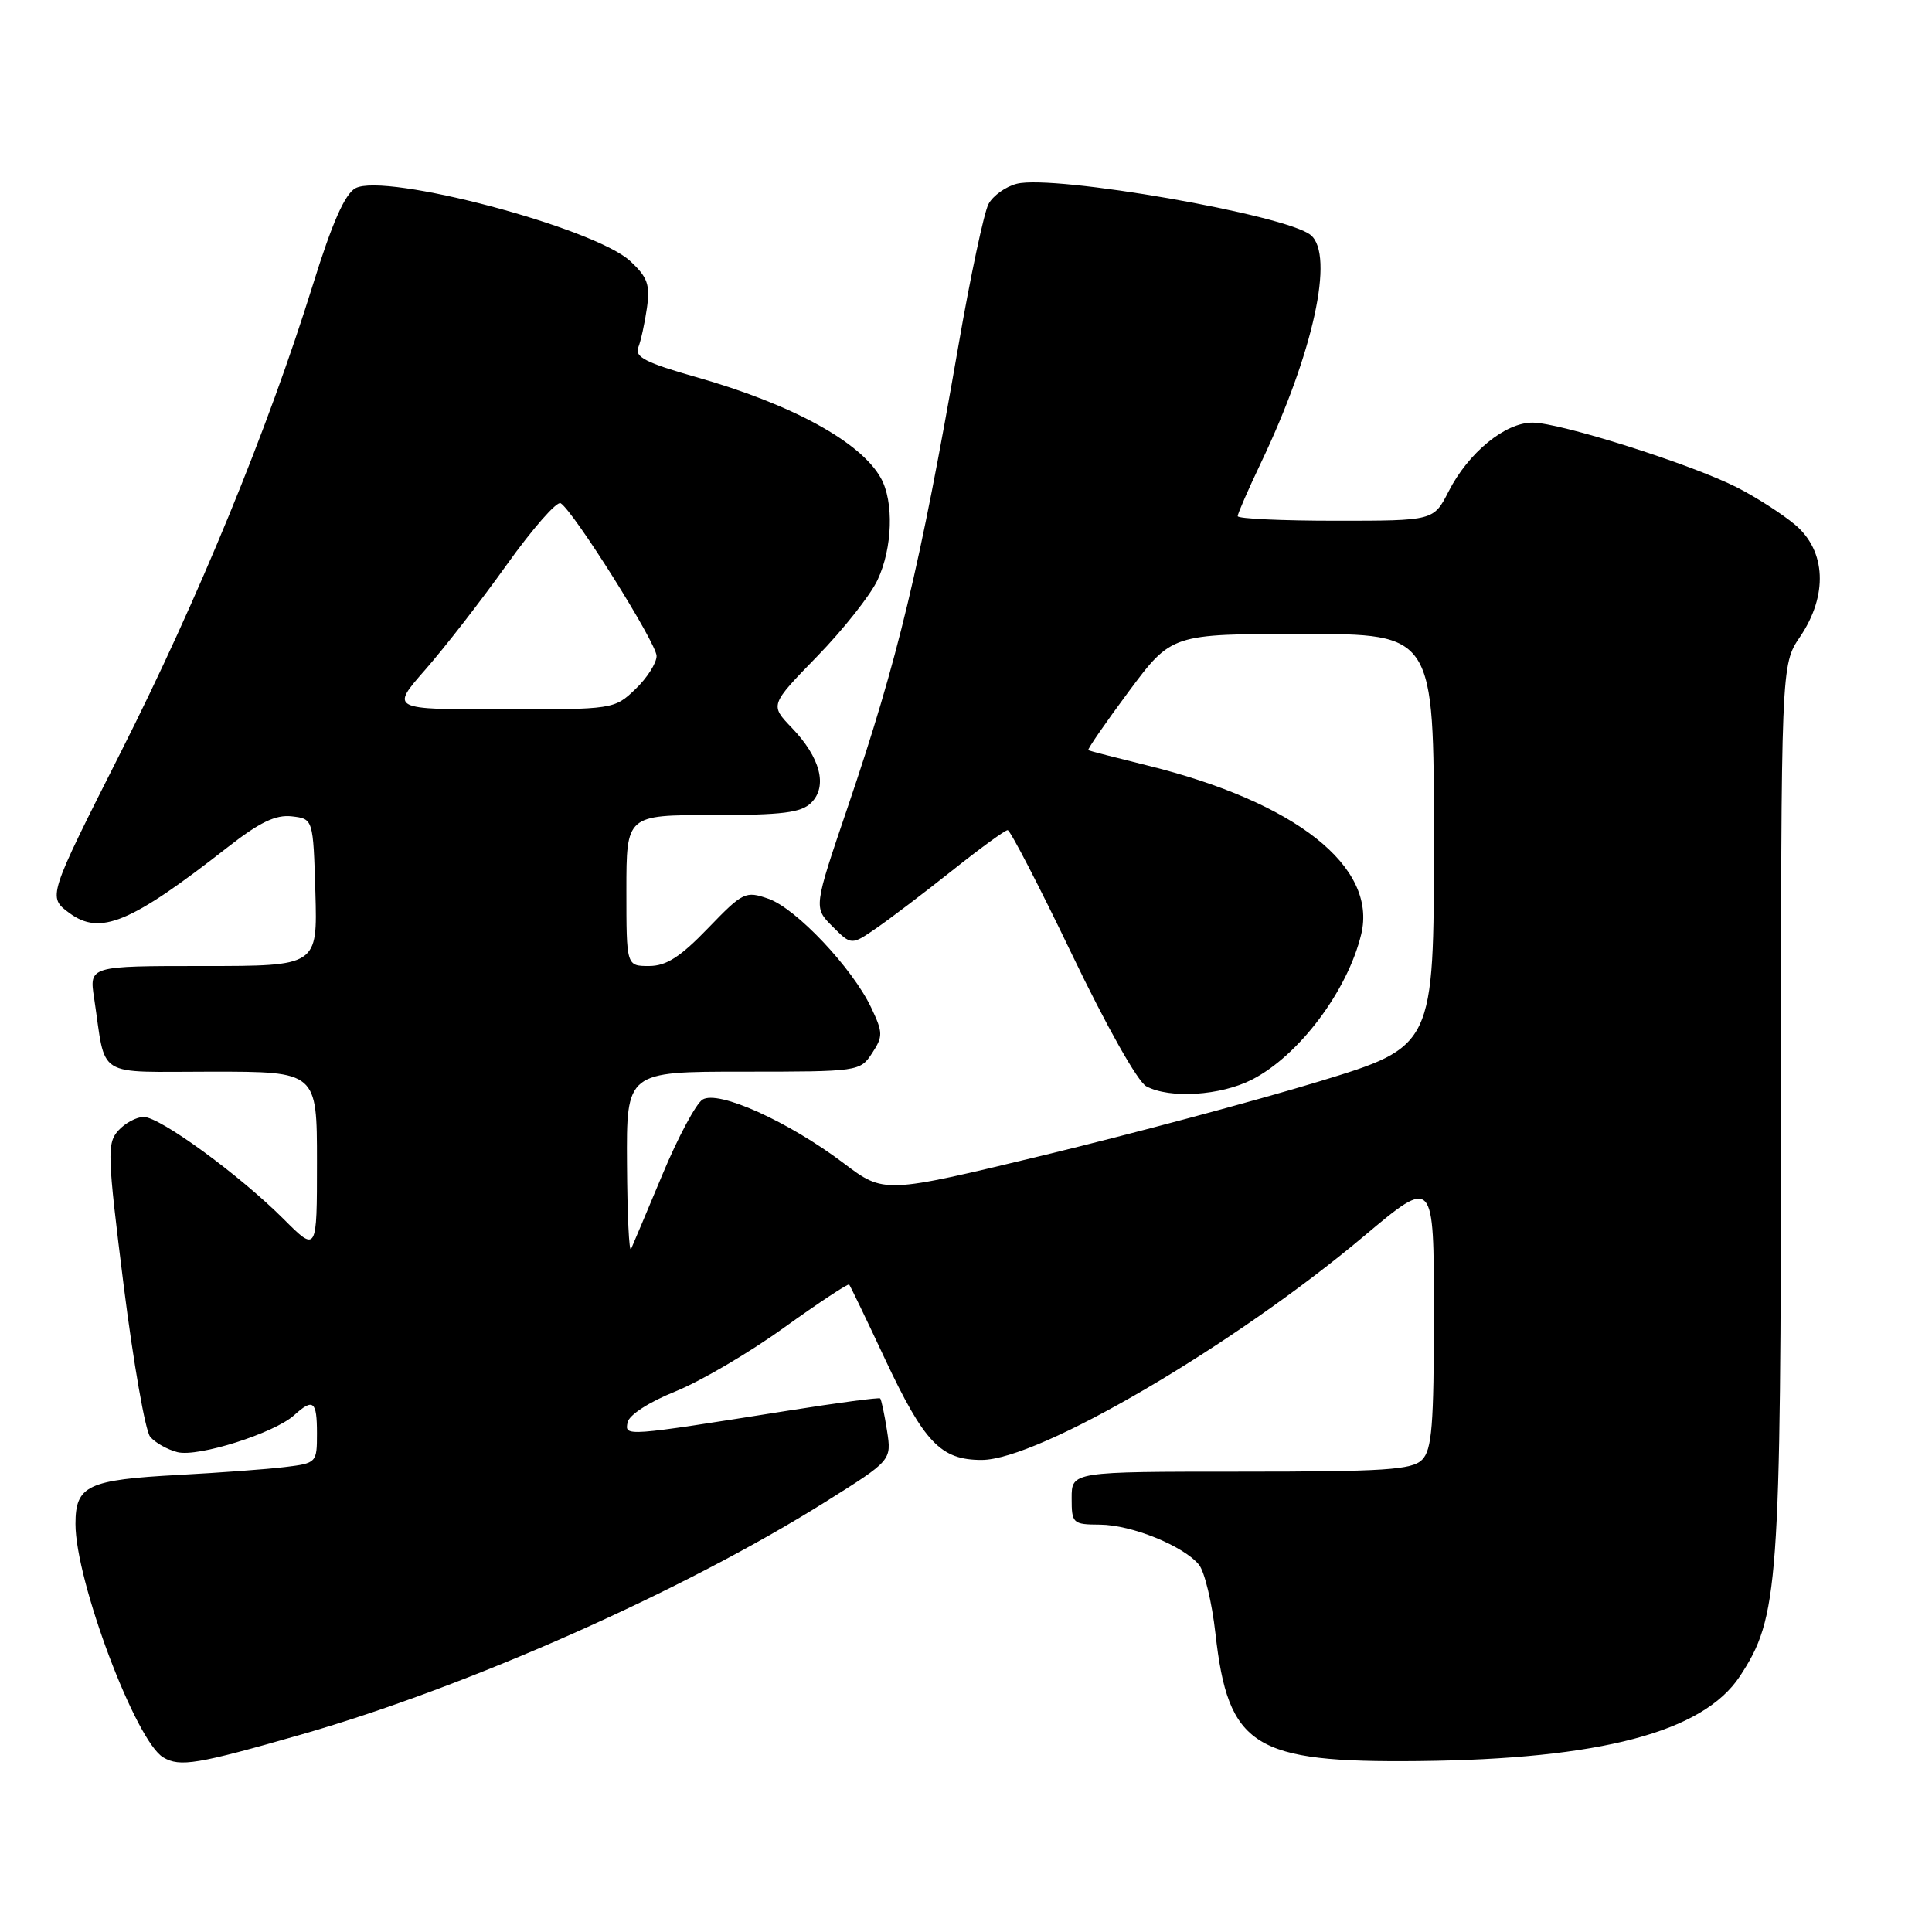 <?xml version="1.0" encoding="UTF-8" standalone="no"?>
<!DOCTYPE svg PUBLIC "-//W3C//DTD SVG 1.1//EN" "http://www.w3.org/Graphics/SVG/1.1/DTD/svg11.dtd" >
<svg xmlns="http://www.w3.org/2000/svg" xmlns:xlink="http://www.w3.org/1999/xlink" version="1.1" viewBox="0 0 256 256">
 <g >
 <path fill="currentColor"
d=" M 40.00 229.81 C 62.04 223.48 90.51 210.84 109.38 199.00 C 118.15 193.50 118.15 193.50 117.53 189.54 C 117.19 187.36 116.78 185.45 116.63 185.30 C 116.48 185.15 110.99 185.88 104.43 186.92 C 82.67 190.37 82.78 190.36 83.16 188.47 C 83.36 187.48 86.00 185.78 89.50 184.37 C 92.80 183.04 99.27 179.25 103.87 175.93 C 108.48 172.62 112.37 170.05 112.52 170.21 C 112.66 170.37 114.79 174.78 117.23 180.00 C 122.47 191.17 124.65 193.45 130.07 193.45 C 137.61 193.45 163.40 178.36 180.75 163.78 C 190.00 156.01 190.00 156.01 190.00 173.93 C 190.00 188.89 189.74 192.12 188.43 193.43 C 187.09 194.76 183.48 195.00 164.43 195.00 C 142.00 195.00 142.00 195.00 142.00 198.50 C 142.00 201.87 142.14 202.00 145.75 202.02 C 149.94 202.05 156.78 204.82 158.86 207.32 C 159.61 208.23 160.59 212.32 161.05 216.43 C 162.74 231.47 166.10 233.58 187.99 233.35 C 212.05 233.10 225.66 229.51 230.53 222.13 C 235.68 214.31 235.97 210.35 235.99 146.79 C 236.00 88.09 236.00 88.09 238.50 84.40 C 242.23 78.91 241.98 73.00 237.86 69.53 C 236.13 68.08 232.64 65.84 230.11 64.56 C 223.97 61.46 206.71 56.00 203.06 56.00 C 199.42 56.00 194.56 59.99 191.94 65.13 C 189.96 69.00 189.96 69.00 176.98 69.00 C 169.84 69.00 164.00 68.73 164.00 68.39 C 164.00 68.06 165.39 64.88 167.08 61.33 C 174.02 46.79 176.86 33.79 173.68 31.15 C 170.46 28.47 139.70 23.11 134.74 24.35 C 133.26 24.72 131.57 25.93 130.98 27.04 C 130.39 28.15 128.59 36.58 127.00 45.78 C 121.88 75.27 118.98 87.37 112.35 106.88 C 107.80 120.26 107.80 120.26 110.31 122.76 C 112.81 125.27 112.81 125.27 116.16 122.96 C 118.00 121.69 122.51 118.26 126.20 115.33 C 129.88 112.40 133.17 110.00 133.52 110.00 C 133.86 110.00 137.69 117.40 142.03 126.44 C 146.59 135.94 150.75 143.33 151.89 143.94 C 155.00 145.61 161.72 145.18 165.88 143.06 C 172.11 139.88 178.56 131.30 180.37 123.79 C 182.52 114.83 171.68 106.28 152.00 101.42 C 147.88 100.40 144.37 99.50 144.20 99.41 C 144.04 99.32 146.46 95.81 149.57 91.62 C 155.24 84.00 155.24 84.00 172.62 84.00 C 190.00 84.00 190.00 84.00 190.00 111.33 C 190.00 138.66 190.00 138.66 174.75 143.31 C 166.36 145.86 149.97 150.25 138.32 153.07 C 117.15 158.18 117.15 158.18 111.79 154.13 C 104.46 148.59 95.17 144.41 93.09 145.70 C 92.22 146.24 89.83 150.70 87.79 155.60 C 85.74 160.49 83.87 164.95 83.62 165.50 C 83.36 166.05 83.12 160.99 83.08 154.25 C 83.00 142.00 83.00 142.00 98.48 142.00 C 113.78 142.00 113.97 141.97 115.55 139.56 C 117.02 137.32 117.01 136.83 115.44 133.52 C 112.96 128.28 105.48 120.36 101.82 119.09 C 98.78 118.03 98.45 118.19 93.82 122.99 C 90.14 126.81 88.28 128.00 86.00 128.00 C 83.00 128.00 83.00 128.00 83.00 118.00 C 83.00 108.00 83.00 108.00 94.43 108.00 C 103.70 108.00 106.17 107.69 107.50 106.36 C 109.69 104.17 108.70 100.38 104.94 96.46 C 102.01 93.41 102.01 93.41 108.29 86.96 C 111.74 83.41 115.34 78.86 116.28 76.85 C 118.27 72.63 118.47 66.46 116.71 63.33 C 114.03 58.54 104.93 53.57 92.22 49.96 C 85.62 48.09 84.06 47.29 84.57 46.05 C 84.91 45.20 85.43 42.84 85.72 40.82 C 86.16 37.72 85.81 36.73 83.50 34.59 C 78.75 30.18 51.04 22.84 47.10 24.94 C 45.70 25.70 44.02 29.49 41.45 37.76 C 35.47 56.97 26.30 79.28 16.00 99.68 C 6.31 118.86 6.31 118.86 9.19 120.98 C 13.27 124.00 17.31 122.32 30.16 112.27 C 34.40 108.95 36.53 107.93 38.66 108.17 C 41.50 108.50 41.50 108.50 41.79 118.25 C 42.07 128.00 42.07 128.00 26.95 128.00 C 11.82 128.00 11.82 128.00 12.47 132.25 C 14.10 143.06 12.39 142.00 28.08 142.00 C 42.00 142.00 42.00 142.00 42.00 153.97 C 42.00 165.95 42.00 165.95 37.59 161.54 C 31.73 155.68 21.21 148.00 19.04 148.00 C 18.09 148.00 16.58 148.81 15.68 149.80 C 14.17 151.48 14.22 152.98 16.38 170.28 C 17.67 180.55 19.25 189.60 19.90 190.38 C 20.55 191.16 22.18 192.08 23.52 192.42 C 26.26 193.10 36.33 189.91 38.97 187.53 C 41.51 185.23 42.00 185.63 42.00 189.94 C 42.00 193.83 41.94 193.88 37.75 194.39 C 35.41 194.68 29.10 195.14 23.73 195.43 C 11.59 196.08 10.00 196.83 10.00 201.93 C 10.00 209.48 17.99 230.73 21.64 232.87 C 23.85 234.17 26.13 233.79 40.00 229.81 Z  M 56.34 88.75 C 58.88 85.86 63.75 79.59 67.16 74.81 C 70.58 70.03 73.79 66.37 74.29 66.68 C 76.02 67.75 87.00 85.23 87.00 86.92 C 87.00 87.86 85.74 89.84 84.20 91.31 C 81.41 93.98 81.29 94.00 66.57 94.00 C 51.74 94.00 51.74 94.00 56.34 88.75 Z "/>
</g>
</svg>